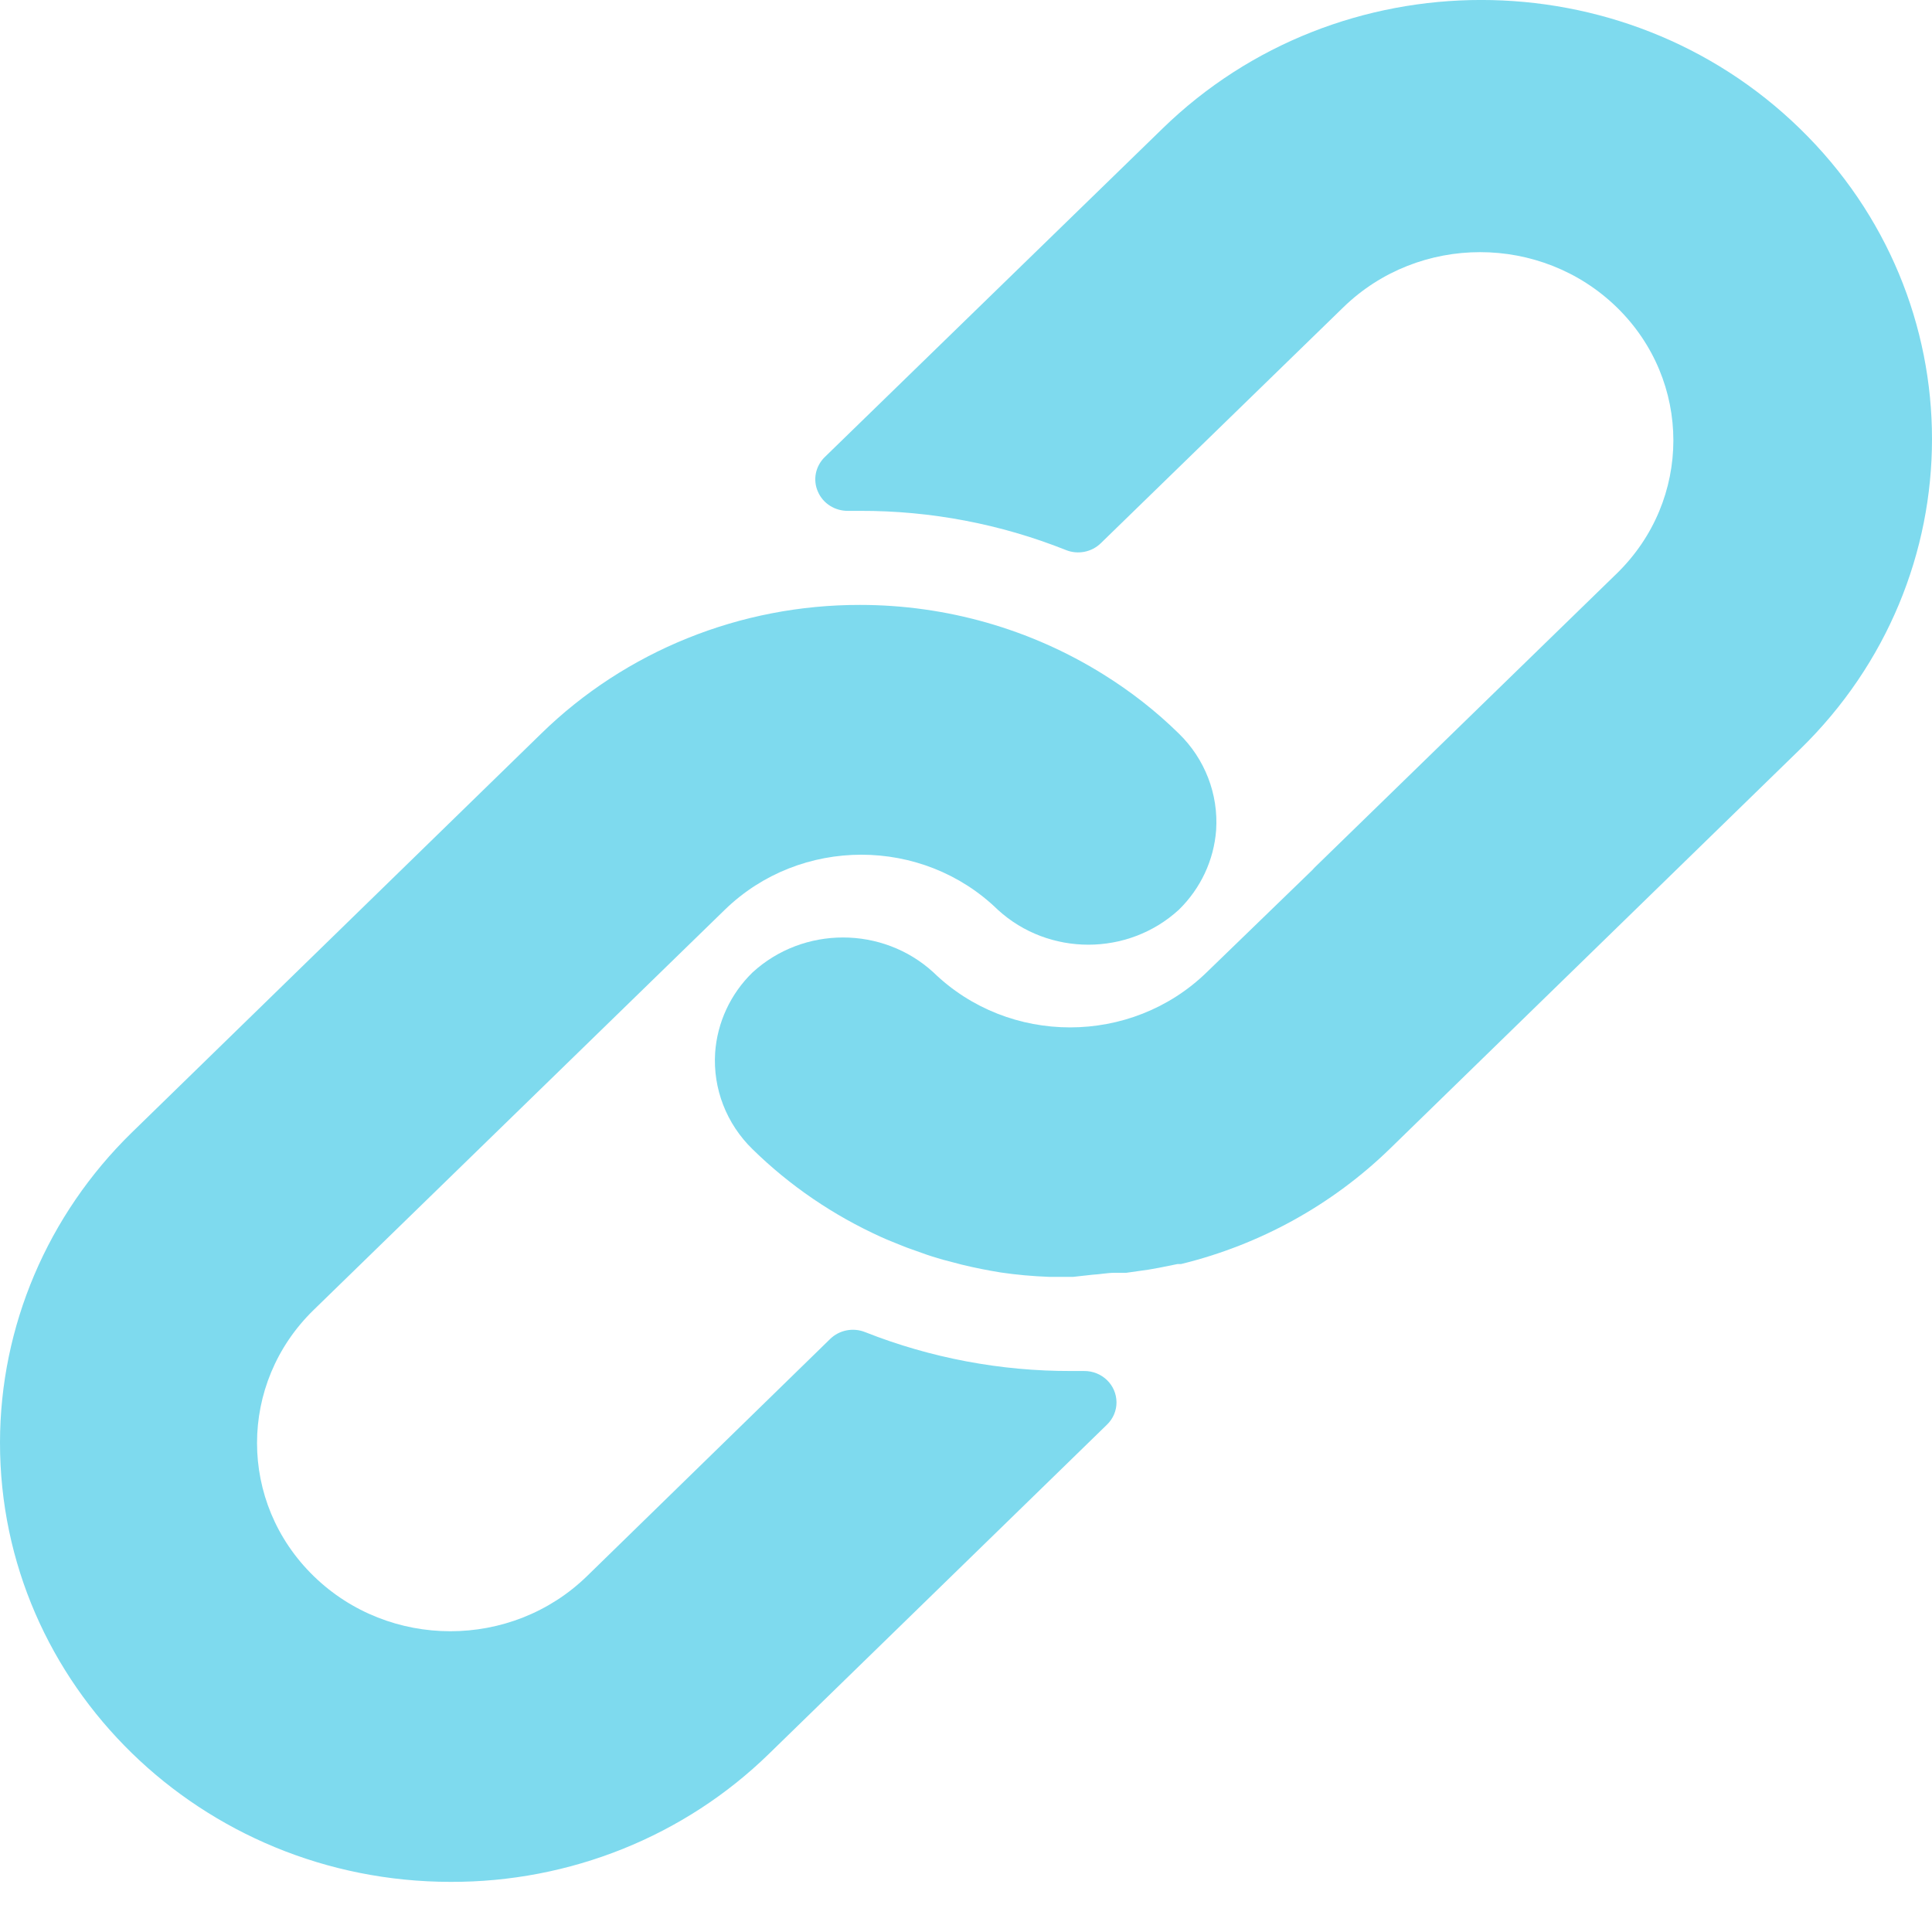 <svg width="19" height="19" viewBox="0 0 19 19" fill="none" xmlns="http://www.w3.org/2000/svg">
<path d="M11.593 7.214C11.368 6.993 11.118 6.798 10.849 6.631C10.135 6.186 9.306 5.949 8.458 5.949C7.282 5.947 6.154 6.402 5.323 7.214L1.295 11.139C0.467 11.948 0.001 13.044 9.17831e-07 14.186C-0.002 16.571 1.982 18.505 4.43 18.507C5.605 18.511 6.732 18.058 7.562 17.248L10.887 14.01C10.947 13.952 10.981 13.872 10.98 13.79C10.979 13.619 10.837 13.482 10.662 13.483H10.535C9.841 13.485 9.152 13.355 8.509 13.101C8.39 13.053 8.254 13.08 8.164 13.168L5.773 15.5C5.031 16.223 3.827 16.223 3.085 15.5C2.342 14.777 2.342 13.605 3.085 12.882L7.128 8.947C7.87 8.225 9.072 8.225 9.813 8.947C10.313 9.405 11.093 9.405 11.593 8.947C11.808 8.737 11.938 8.459 11.96 8.163C11.983 7.81 11.85 7.464 11.593 7.214Z" fill="#7EDAEE"/>
<path d="M17.701 1.265C15.97 -0.422 13.163 -0.422 11.432 1.265L8.11 4.496C8.019 4.586 7.992 4.72 8.044 4.836C8.094 4.952 8.212 5.026 8.341 5.024H8.458C9.152 5.022 9.84 5.153 10.482 5.409C10.6 5.457 10.737 5.43 10.827 5.341L13.211 3.022C13.954 2.299 15.157 2.299 15.9 3.022C16.642 3.745 16.642 4.917 15.9 5.64L12.93 8.53L12.904 8.558L11.866 9.563C11.124 10.284 9.922 10.284 9.18 9.563C8.68 9.105 7.901 9.105 7.401 9.563C7.184 9.774 7.054 10.055 7.033 10.352C7.01 10.706 7.144 11.052 7.401 11.302C7.767 11.661 8.196 11.953 8.667 12.166C8.734 12.197 8.8 12.221 8.867 12.249C8.933 12.277 9.003 12.298 9.069 12.323C9.136 12.348 9.206 12.369 9.272 12.388L9.459 12.437C9.586 12.468 9.712 12.493 9.842 12.514C9.998 12.537 10.156 12.551 10.314 12.557H10.536H10.555L10.745 12.536C10.814 12.533 10.887 12.517 10.969 12.517H11.077L11.296 12.486L11.397 12.468L11.581 12.431H11.615C12.393 12.241 13.103 11.848 13.67 11.296L17.701 7.37C19.433 5.684 19.433 2.951 17.701 1.265Z" fill="#7EDAEE"/>
</svg>
